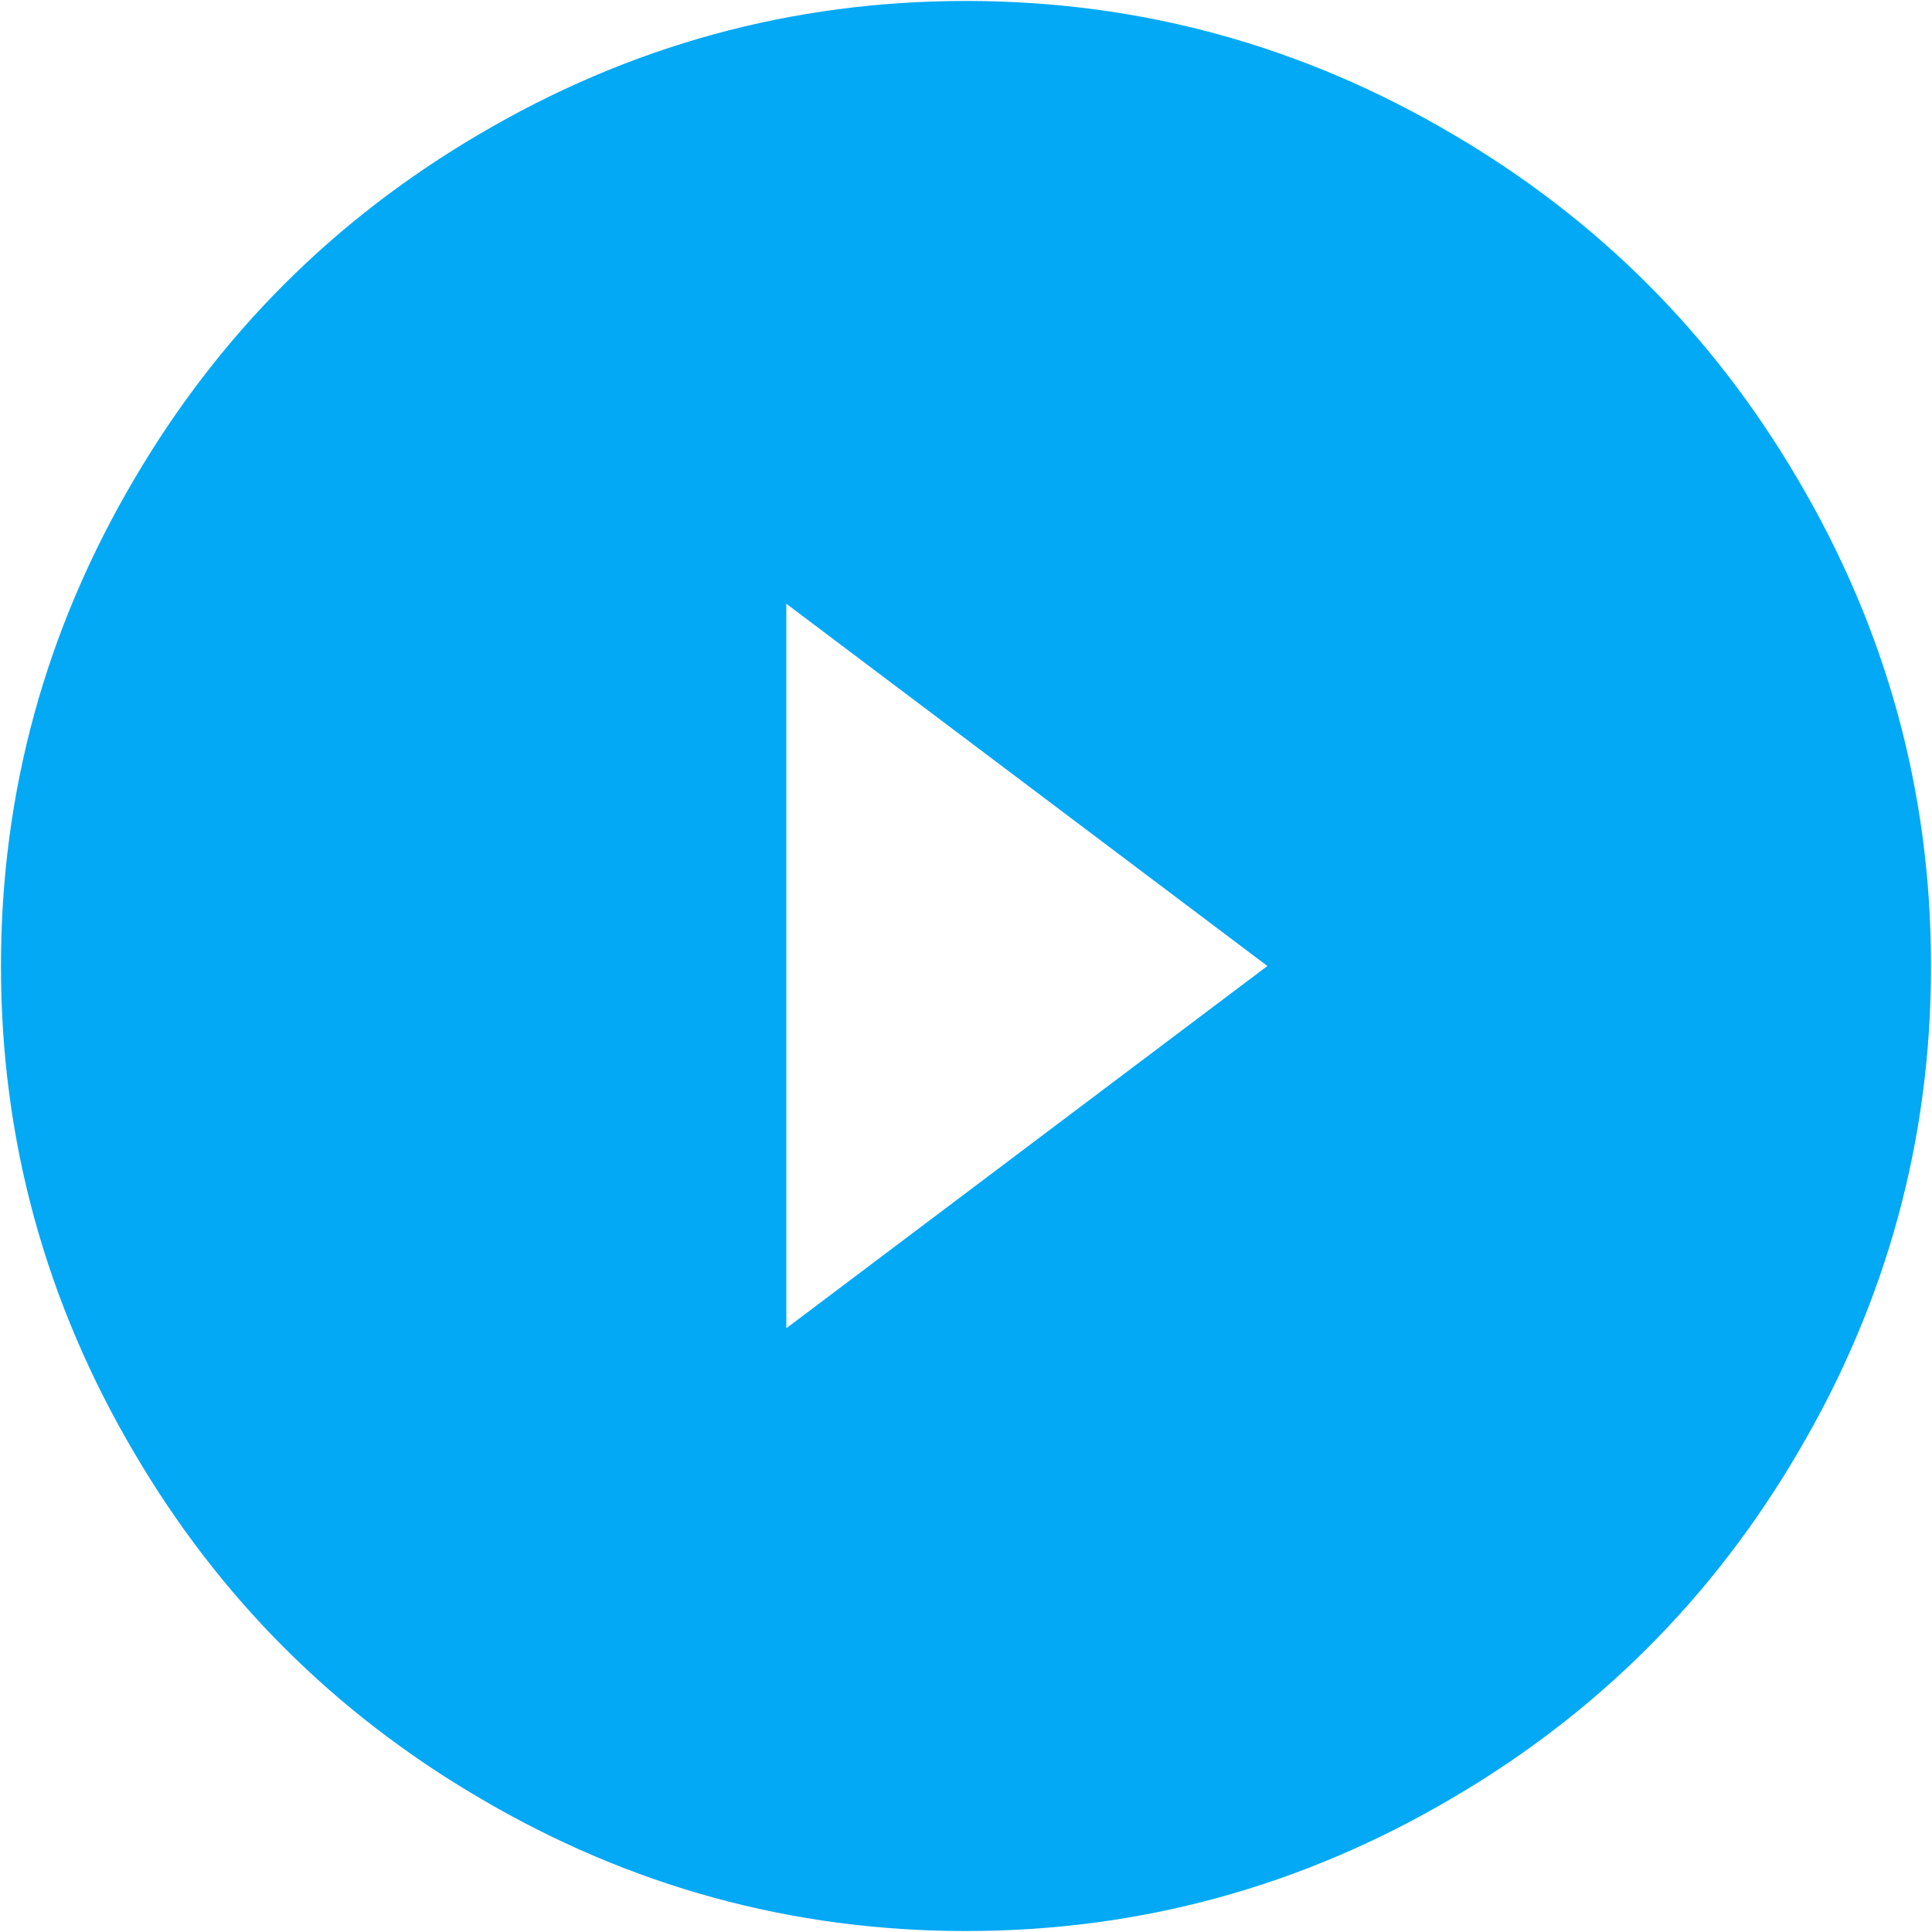 <svg width="16" height="16" viewBox="0 0 16 16" fill="none" xmlns="http://www.w3.org/2000/svg">
<path d="M0.008 8C0.008 6.56 0.376 5.216 1.112 3.968C1.816 2.768 2.768 1.816 3.968 1.112C5.216 0.376 6.56 0.008 8 0.008C9.44 0.008 10.784 0.376 12.032 1.112C13.232 1.816 14.184 2.768 14.888 3.968C15.624 5.216 15.992 6.56 15.992 8C15.992 9.44 15.624 10.784 14.888 12.032C14.184 13.232 13.232 14.184 12.032 14.888C10.784 15.624 9.44 15.992 8 15.992C6.56 15.992 5.216 15.624 3.968 14.888C2.768 14.184 1.816 13.232 1.112 12.032C0.376 10.784 0.008 9.44 0.008 8ZM10.496 8L6.512 5V11L10.496 8Z" fill="#03A9F4"/>
</svg>
